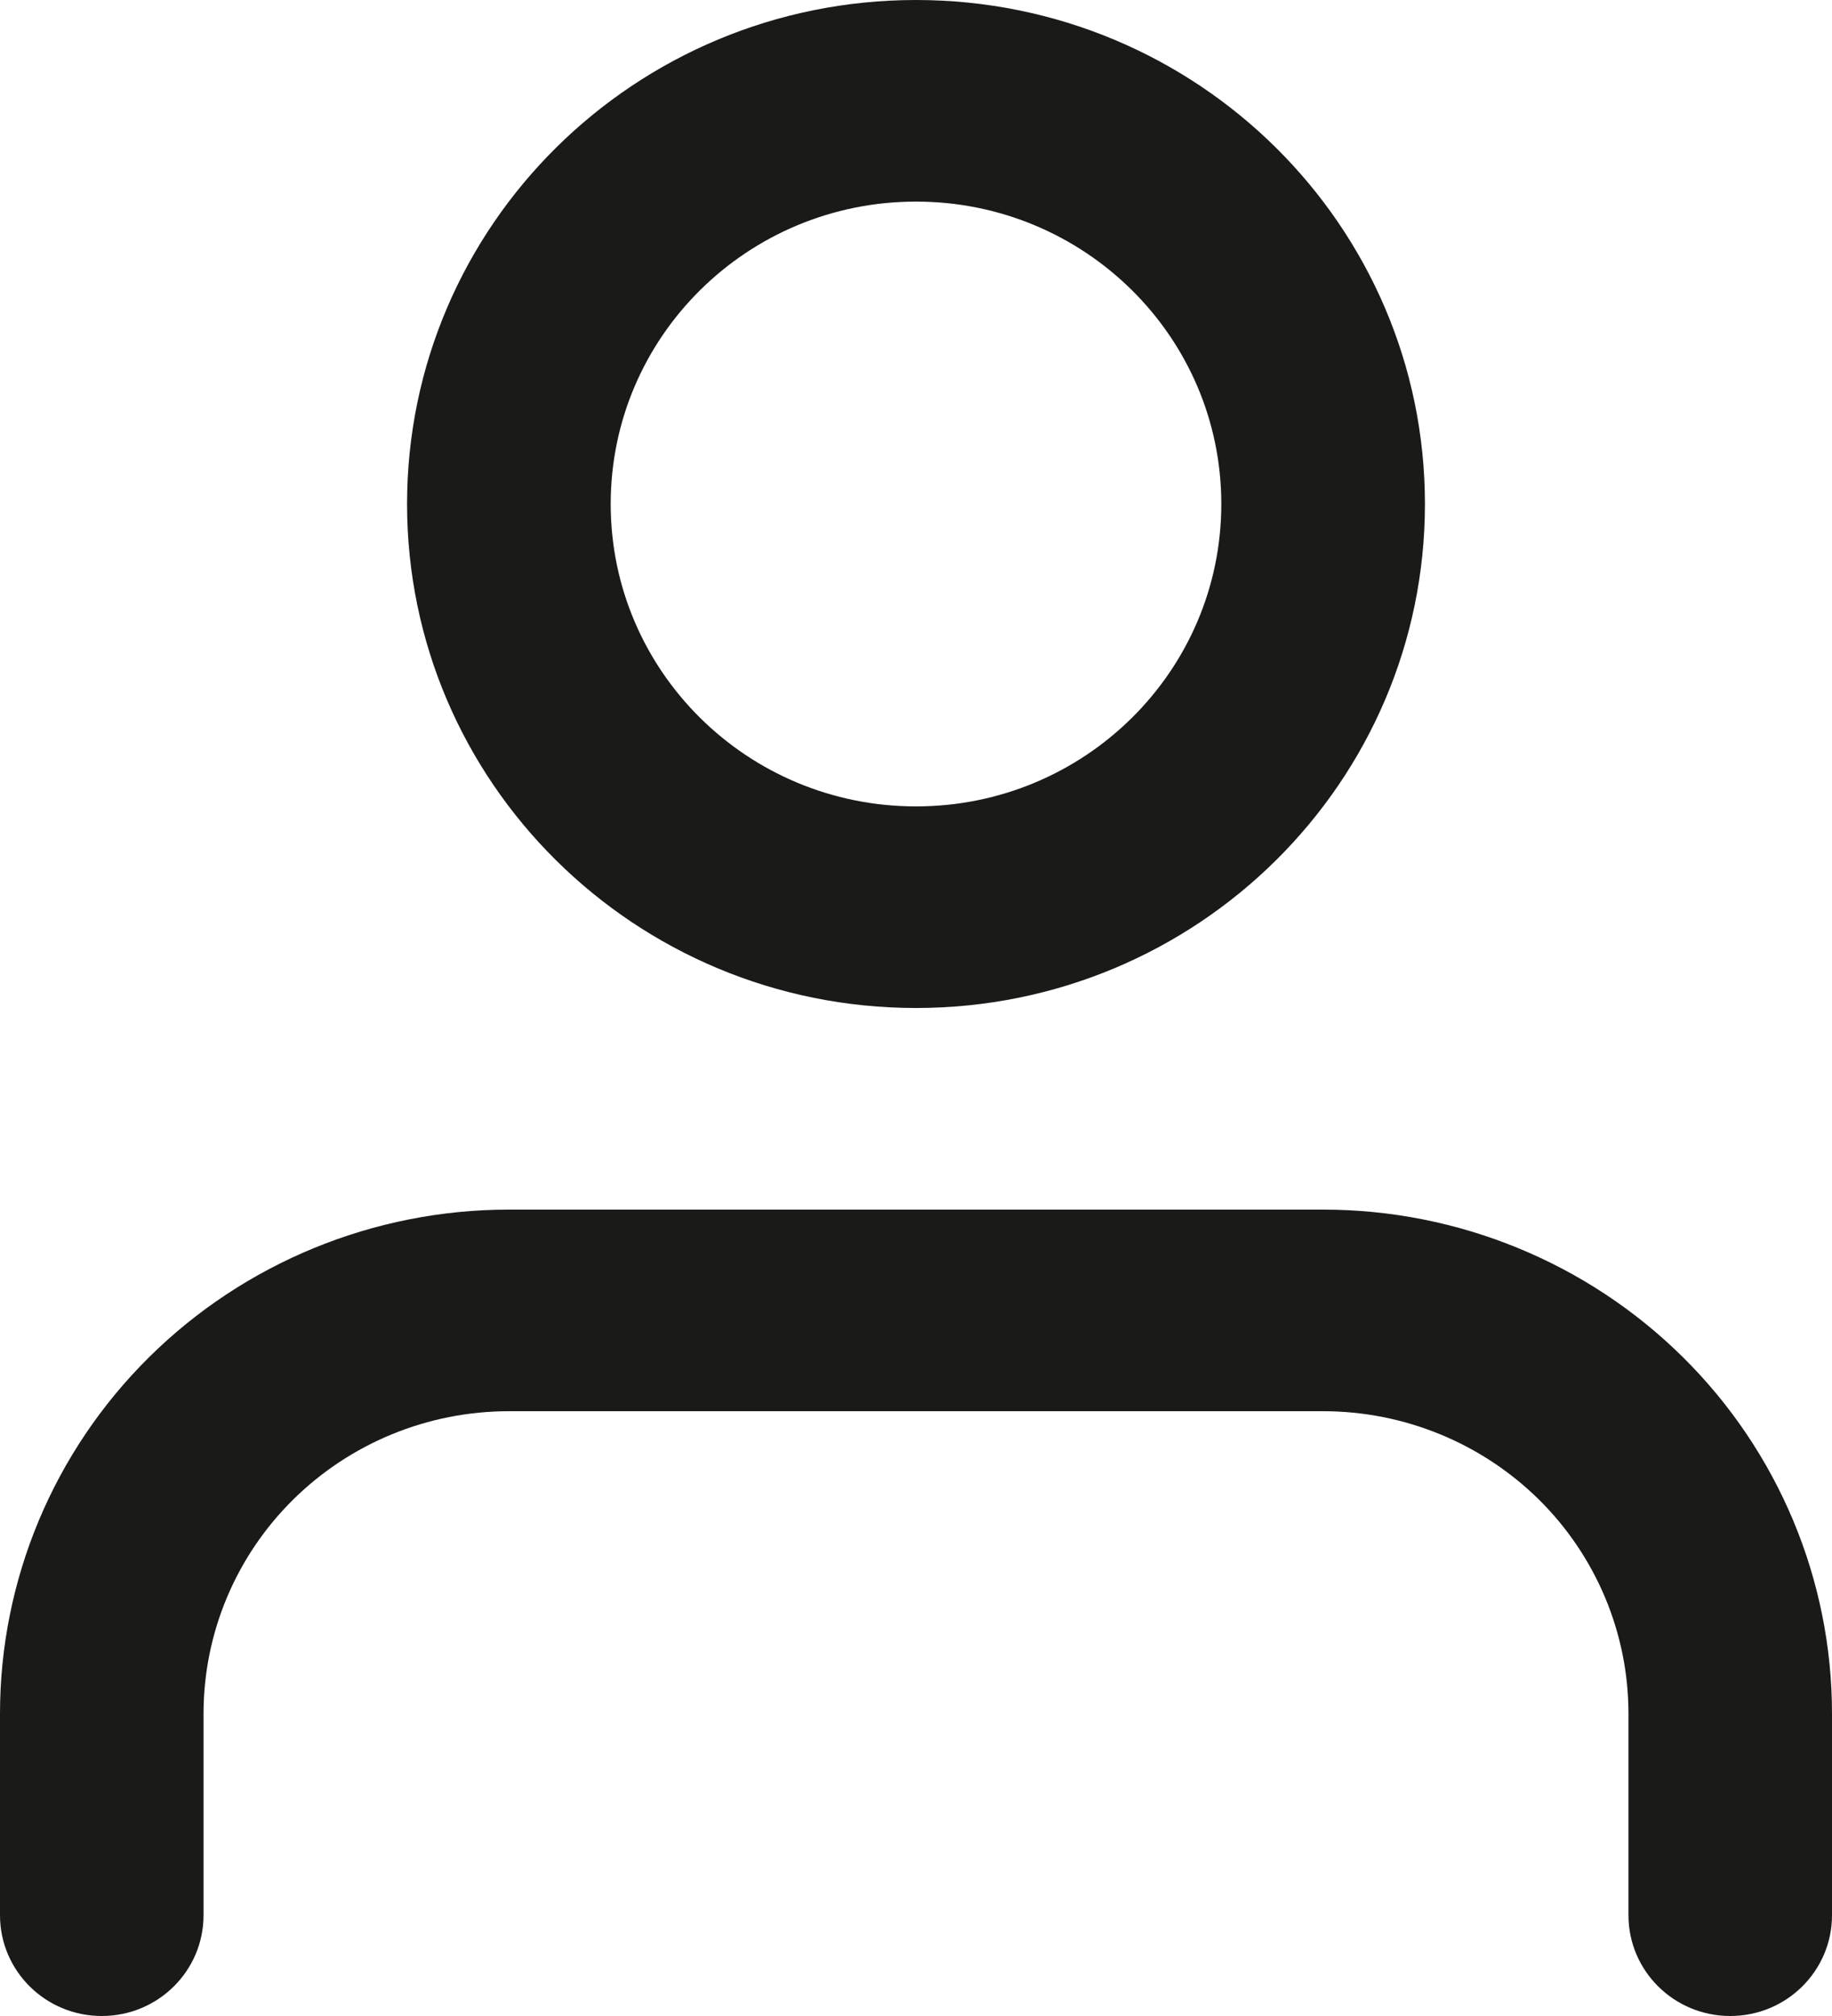 <svg width="20" height="22" viewBox="0 0 20 22" fill="none" xmlns="http://www.w3.org/2000/svg">
<path fill-rule="evenodd" clip-rule="evenodd" d="M10 2.2C8.159 2.2 6.667 3.677 6.667 5.5C6.667 7.323 8.159 8.8 10 8.8C11.841 8.8 13.333 7.323 13.333 5.5C13.333 3.677 11.841 2.2 10 2.2ZM4.444 5.5C4.444 2.462 6.932 0 10 0C13.068 0 15.556 2.462 15.556 5.5C15.556 8.538 13.068 11 10 11C6.932 11 4.444 8.538 4.444 5.5ZM1.627 14.811C2.669 13.78 4.082 13.2 5.556 13.2H14.444C15.918 13.2 17.331 13.78 18.373 14.811C19.415 15.842 20 17.241 20 18.7V20.9C20 21.508 19.503 22 18.889 22C18.275 22 17.778 21.508 17.778 20.9V18.7C17.778 17.825 17.427 16.985 16.802 16.366C16.176 15.748 15.329 15.4 14.444 15.4H5.556C4.671 15.4 3.824 15.748 3.199 16.366C2.573 16.985 2.222 17.825 2.222 18.7V20.9C2.222 21.508 1.725 22 1.111 22C0.497 22 0 21.508 0 20.9V18.7C0 17.241 0.585 15.842 1.627 14.811Z" fill="#1A1A18"/>
</svg>
